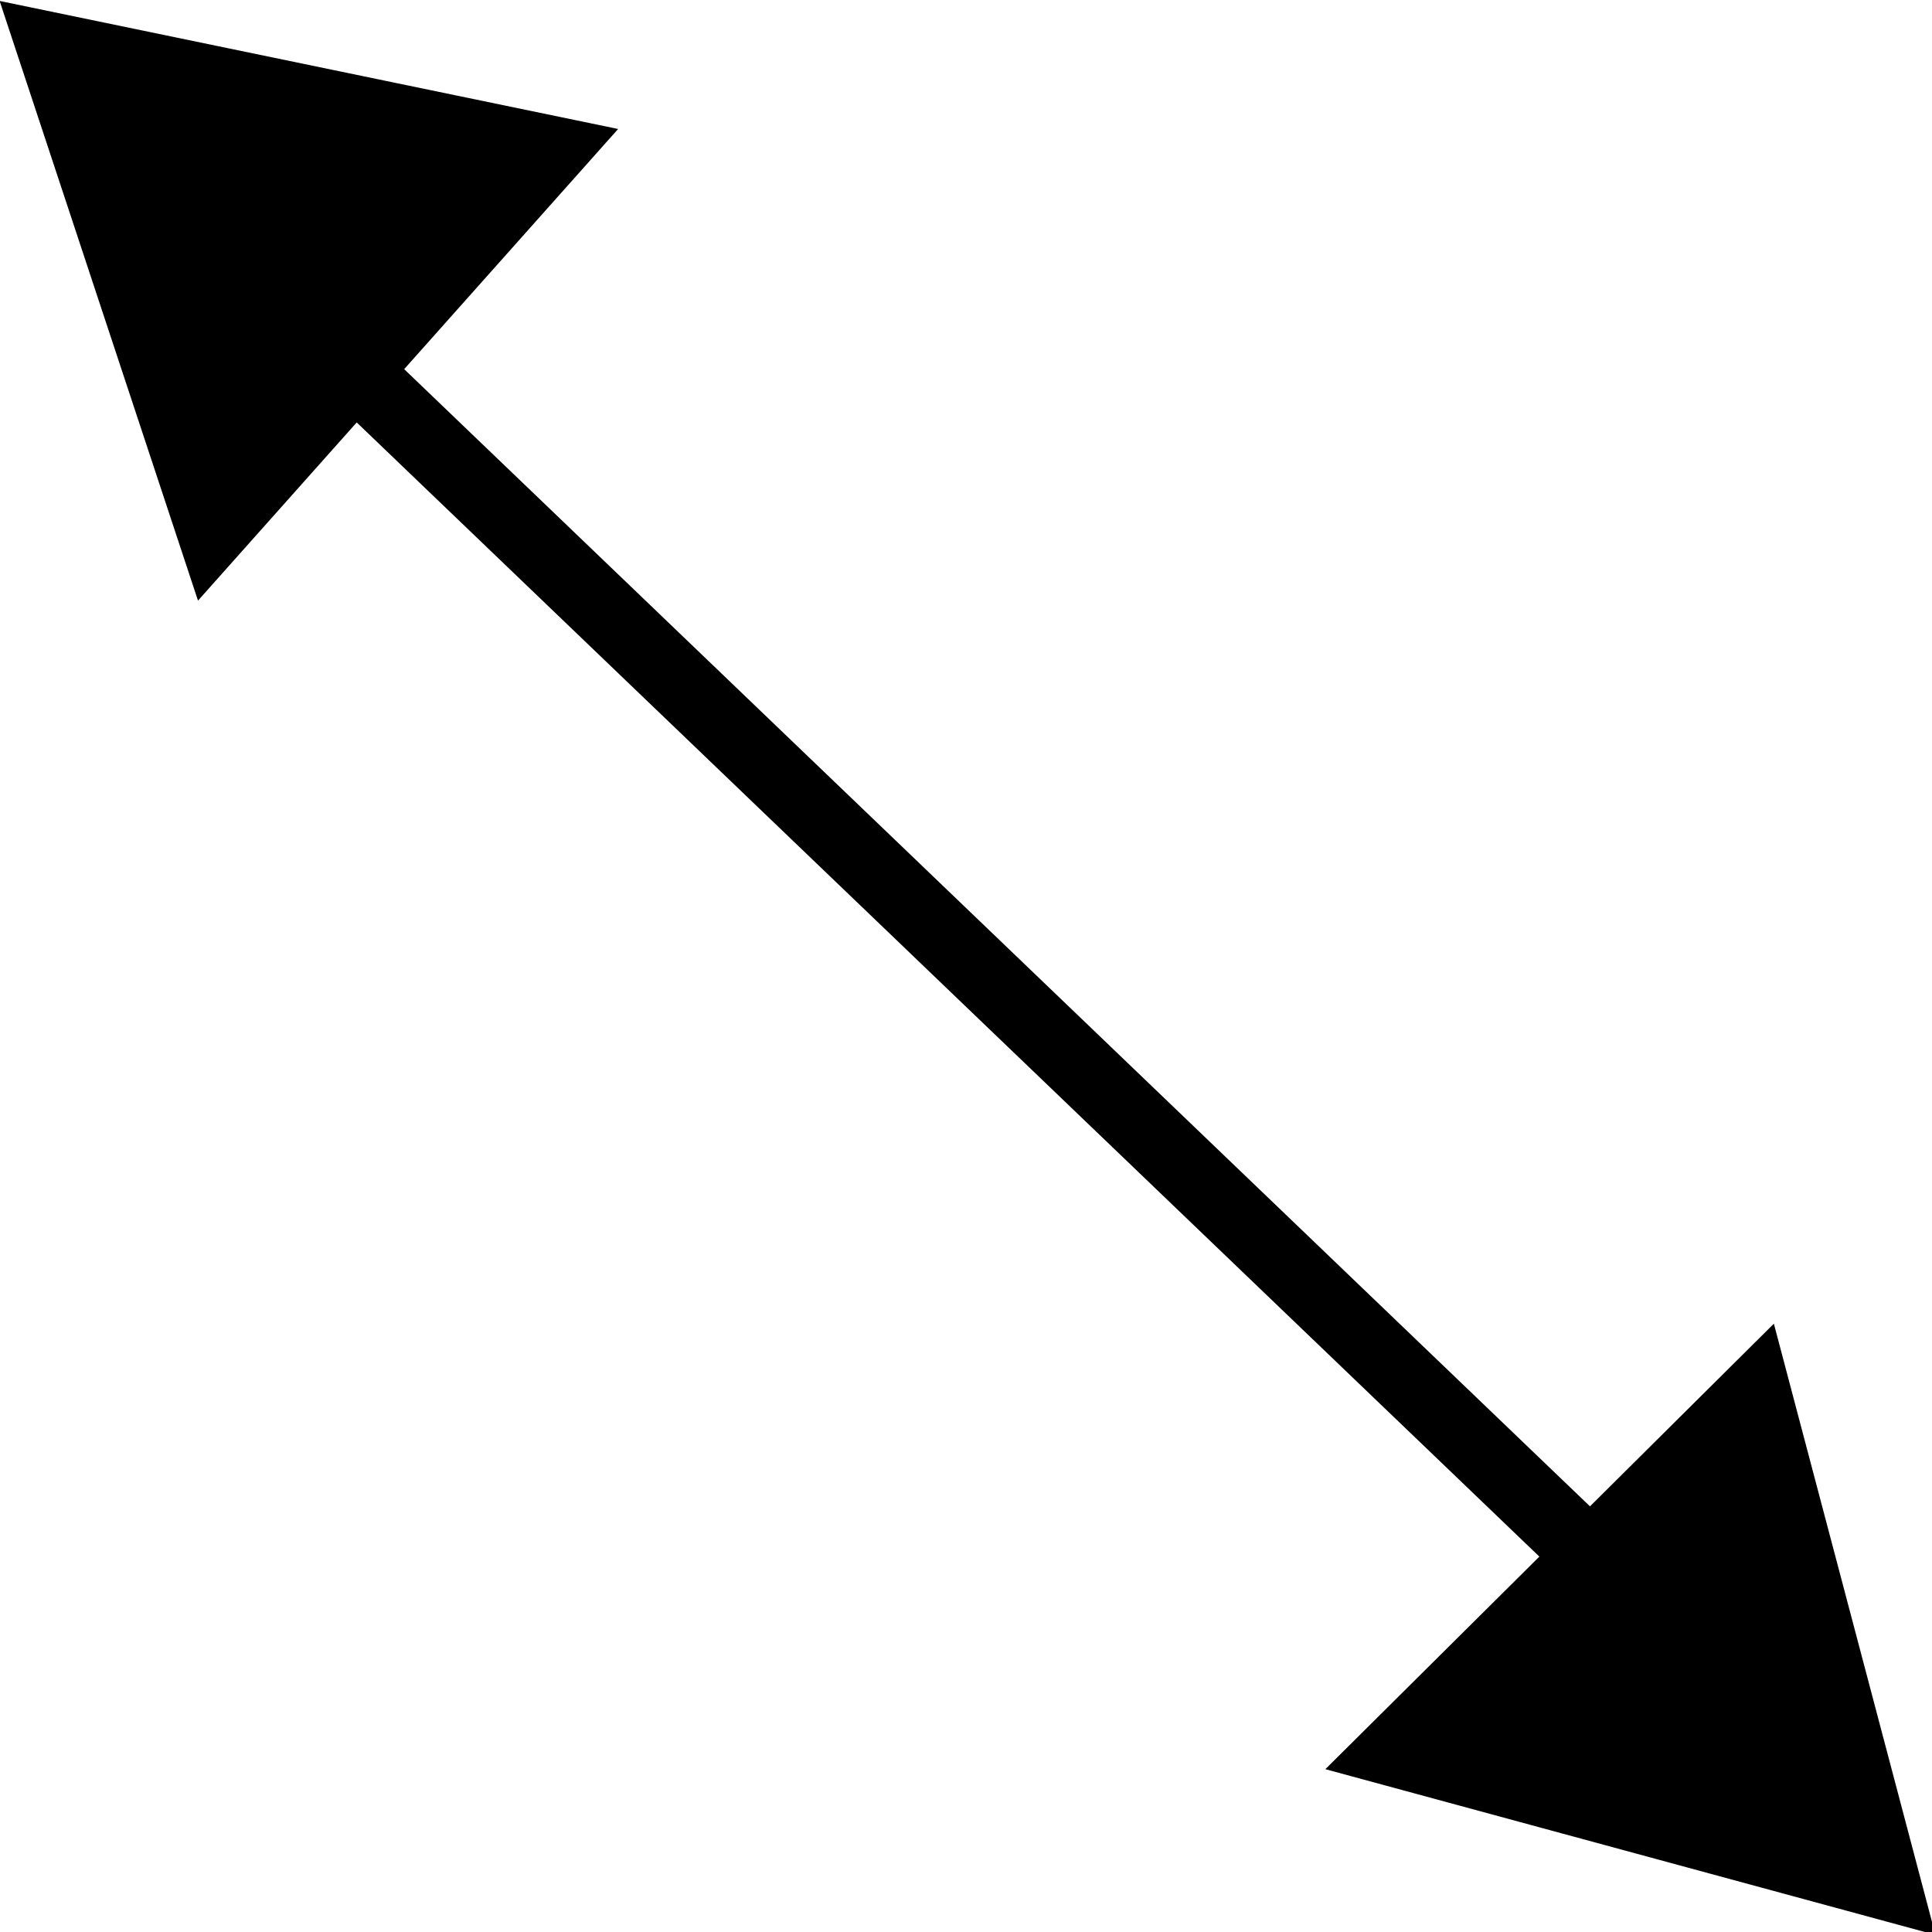 <?xml version="1.0" encoding="UTF-8" standalone="no"?>
<!-- Created with Inkscape (http://www.inkscape.org/) -->

<svg
   width="512"
   height="512"
   viewBox="0 0 135.467 135.467"
   version="1.1"
   id="svg5"
   inkscape:version="1.1.1 (3bf5ae0d25, 2021-09-20)"
   sodipodi:docname="Or.svg"
   inkscape:export-filename="C:\Users\Zont Blueprint\Documents\Proyectos\vue-mxgraph-example\public\icon\Optional.png"
   inkscape:export-xdpi="100.93109"
   inkscape:export-ydpi="100.93109"
   xmlns:inkscape="http://www.inkscape.org/namespaces/inkscape"
   xmlns:sodipodi="http://sodipodi.sourceforge.net/DTD/sodipodi-0.dtd"
   xmlns:xlink="http://www.w3.org/1999/xlink"
   xmlns="http://www.w3.org/2000/svg"
   xmlns:svg="http://www.w3.org/2000/svg">
  <sodipodi:namedview
     id="namedview7"
     pagecolor="#ffffff"
     bordercolor="#666666"
     borderopacity="1.0"
     inkscape:pageshadow="2"
     inkscape:pageopacity="0.0"
     inkscape:pagecheckerboard="0"
     inkscape:document-units="mm"
     showgrid="false"
     units="px"
     inkscape:snap-bbox="false"
     inkscape:zoom="0.90509668"
     inkscape:cx="466.80096"
     inkscape:cy="251.35436"
     inkscape:window-width="1920"
     inkscape:window-height="1017"
     inkscape:window-x="-8"
     inkscape:window-y="-8"
     inkscape:window-maximized="1"
     inkscape:current-layer="layer1" />
  <defs
     id="defs2">
    <marker
       inkscape:stockid="DistanceStart"
       orient="auto"
       refY="0.0"
       refX="0.0"
       id="DistanceStart"
       style="overflow:visible"
       inkscape:isstock="true">
      <g
         id="g2300">
        <path
           id="path2306"
           d="M 0,0 L 2,0"
           style="fill:none;stroke:context-fill;stroke-width:1.15;stroke-linecap:square" />
        <path
           id="path2302"
           d="M 0,0 L 13,4 L 9,0 13,-4 L 0,0 z "
           style="fill:context-stroke;fill-rule:evenodd;stroke:none" />
        <path
           id="path2304"
           d="M 0,-4 L 0,40"
           style="fill:none;stroke:context-stroke;stroke-width:1;stroke-linecap:square" />
      </g>
    </marker>
    <marker
       style="overflow:visible"
       id="EmptyDiamondMend"
       refX="0.0"
       refY="0.0"
       orient="auto"
       inkscape:stockid="EmptyDiamondMend"
       inkscape:isstock="true">
      <path
         transform="scale(0.4) translate(-6.5,0)"
         style="fill-rule:evenodd;fill:context-fill;stroke:context-stroke;stroke-width:1.0pt"
         d="M 0,-7.071 L -7.071,0 L 0,7.071 L 7.071,0 L 0,-7.071 z "
         id="path965" />
    </marker>
    <linearGradient
       inkscape:collect="always"
       id="linearGradient4990">
      <stop
         style="stop-color:#ffffff;stop-opacity:1;"
         offset="0"
         id="stop4986" />
      <stop
         style="stop-color:#ffffff;stop-opacity:0;"
         offset="1"
         id="stop4988" />
    </linearGradient>
    <linearGradient
       id="linearGradient3006"
       inkscape:swatch="solid">
      <stop
         style="stop-color:#ffffff;stop-opacity:1;"
         offset="0"
         id="stop3004" />
    </linearGradient>
    <marker
       style="overflow:visible"
       id="DotL"
       refX="0.0"
       refY="0.0"
       orient="auto"
       inkscape:stockid="DotL"
       inkscape:isstock="true">
      <path
         transform="scale(0.8) translate(7.4, 1)"
         style="fill-rule:evenodd;fill:context-stroke;stroke:context-stroke;stroke-width:1.0pt"
         d="M -2.5,-1.0 C -2.5,1.76 -4.74,4.0 -7.5,4.0 C -10.26,4.0 -12.5,1.76 -12.5,-1.0 C -12.5,-3.76 -10.26,-6.0 -7.5,-6.0 C -4.74,-6.0 -2.5,-3.76 -2.5,-1.0 z "
         id="path899" />
    </marker>
    <marker
       style="overflow:visible"
       id="TriangleOutL"
       refX="0.0"
       refY="0.0"
       orient="auto"
       inkscape:stockid="TriangleOutL"
       inkscape:isstock="true">
      <path
         transform="scale(0.8)"
         style="fill-rule:evenodd;fill:context-stroke;stroke:context-stroke;stroke-width:1.0pt"
         d="M 5.77,0.0 L -2.88,5.0 L -2.88,-5.0 L 5.77,0.0 z "
         id="path1518" />
    </marker>
    <marker
       style="overflow:visible"
       id="TriangleInL"
       refX="0.0"
       refY="0.0"
       orient="auto"
       inkscape:stockid="TriangleInL"
       inkscape:isstock="true">
      <path
         transform="scale(-0.8)"
         style="fill-rule:evenodd;fill:context-stroke;stroke:context-stroke;stroke-width:1.0pt"
         d="M 5.77,0.0 L -2.88,5.0 L -2.88,-5.0 L 5.77,0.0 z "
         id="path1509" />
    </marker>
    <linearGradient
       inkscape:collect="always"
       xlink:href="#linearGradient4990"
       id="linearGradient4994"
       x1="-0.18"
       y1="67.913"
       x2="135.507"
       y2="67.913"
       gradientUnits="userSpaceOnUse" />
  </defs>
  <g
     inkscape:label="Capa 1"
     inkscape:groupmode="layer"
     id="layer1">
    <path
       style="fill:none;stroke:#000000;stroke-width:5;stroke-linecap:butt;stroke-linejoin:miter;stroke-miterlimit:4;stroke-dasharray:none;stroke-opacity:1"
       d="m 24.932,26.08 85.277,81.781"
       id="path5930"
       sodipodi:nodetypes="cc" />
    <path
       sodipodi:type="star"
       style="fill:#000000;stroke:#000000;stroke-width:18.898"
       id="path8616"
       inkscape:flatsided="true"
       sodipodi:sides="3"
       sodipodi:cx="350.23883"
       sodipodi:cy="27.621359"
       sodipodi:r1="77.819717"
       sodipodi:r2="38.909859"
       sodipodi:arg1="-2.4668517"
       sodipodi:arg2="-1.4196542"
       inkscape:rounded="0"
       inkscape:randomized="0"
       d="M 289.472,-20.992 422.723,-0.698 338.522,104.554 Z"
       transform="matrix(0.264,0.014,-0.014,0.264,-73.01,4.879)"
       inkscape:transform-center-x="-2.0807293"
       inkscape:transform-center-y="3.2392507" />
    <path
       sodipodi:type="star"
       style="fill:#000000;stroke:#000000;stroke-width:18.898"
       id="path8616-9"
       inkscape:flatsided="true"
       sodipodi:sides="3"
       sodipodi:cx="350.23883"
       sodipodi:cy="27.621359"
       sodipodi:r1="77.819717"
       sodipodi:r2="38.909859"
       sodipodi:arg1="-2.4668517"
       sodipodi:arg2="-1.4196542"
       inkscape:rounded="0"
       inkscape:randomized="0"
       transform="matrix(0.242,0.107,0.107,-0.242,29.959,86.719)"
       inkscape:transform-center-x="2.6846038"
       inkscape:transform-center-y="-2.6444227"
       d="M 289.472,-20.992 422.723,-0.698 338.522,104.554 Z" />
  </g>
</svg>
